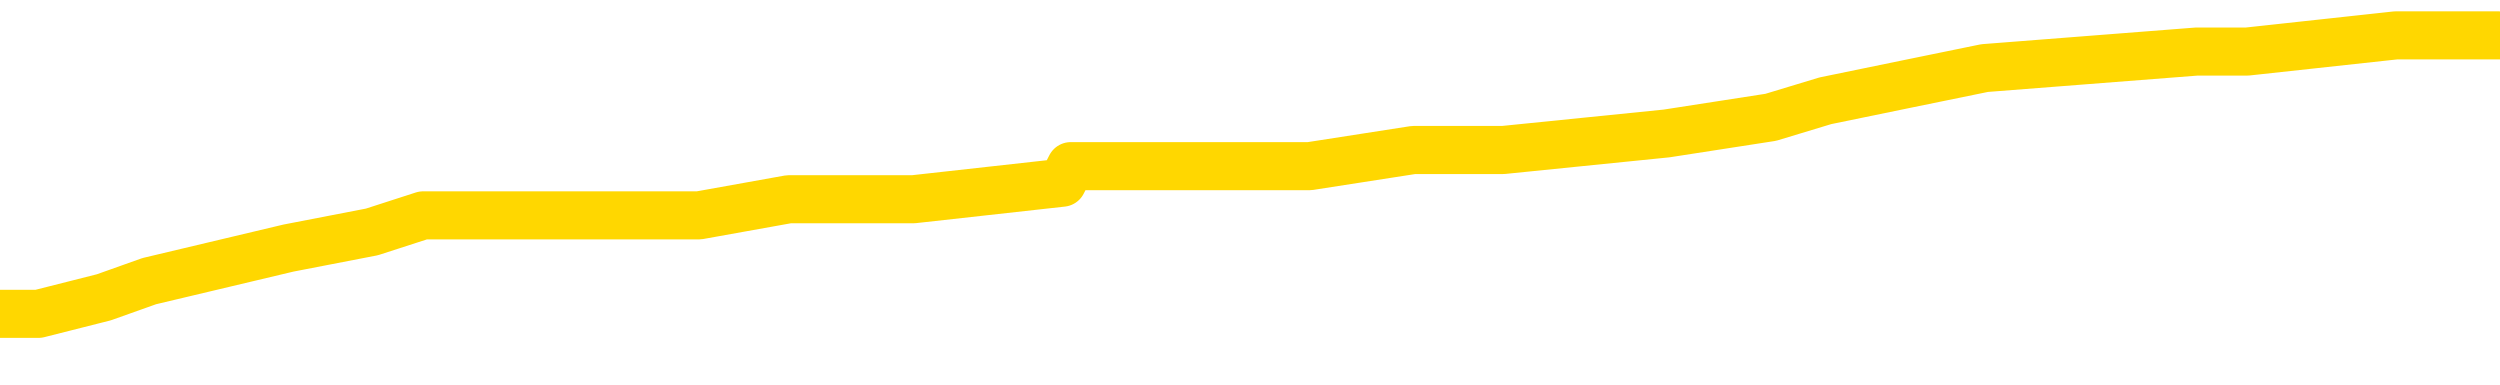 <svg xmlns="http://www.w3.org/2000/svg" version="1.1" viewBox="0 0 6500 1000">
	<path fill="none" stroke="gold" stroke-width="125" stroke-linecap="round" stroke-linejoin="round" d="M0 101157  L-830182 101157 L-829998 101114 L-829507 101029 L-829214 100986 L-828903 100901 L-828668 100858 L-828615 100773 L-828555 100688 L-828402 100645 L-828362 100560 L-828229 100518 L-827937 100475 L-827396 100475 L-826786 100432 L-826738 100432 L-826098 100390 L-826064 100390 L-825539 100390 L-825406 100347 L-825016 100262 L-824688 100177 L-824571 100092 L-824360 100006 L-823643 100006 L-823073 99964 L-822965 99964 L-822791 99921 L-822570 99836 L-822168 99793 L-822142 99708 L-821214 99623 L-821127 99538 L-821045 99452 L-820975 99367 L-820677 99325 L-820525 99239 L-818635 99282 L-818534 99282 L-818272 99282 L-817978 99325 L-817837 99239 L-817588 99239 L-817552 99197 L-817394 99154 L-816931 99069 L-816678 99026 L-816465 98941 L-816214 98899 L-815865 98856 L-814938 98771 L-814844 98685 L-814433 98643 L-813262 98558 L-812073 98515 L-811981 98430 L-811954 98345 L-811688 98259 L-811389 98174 L-811260 98089 L-811222 98004 L-810408 98004 L-810024 98046 L-808963 98089 L-808902 98089 L-808637 98941 L-808166 99751 L-807973 100560 L-807710 101370 L-807373 101327 L-807237 101285 L-806782 101242 L-806039 101199 L-806021 101157 L-805856 101072 L-805788 101072 L-805271 101029 L-804243 101029 L-804047 100986 L-803558 100944 L-803196 100901 L-802787 100901 L-802402 100944 L-800698 100944 L-800600 100944 L-800529 100944 L-800467 100944 L-800283 100901 L-799946 100901 L-799306 100858 L-799229 100816 L-799168 100816 L-798981 100773 L-798901 100773 L-798724 100731 L-798705 100688 L-798475 100688 L-798087 100645 L-797199 100645 L-797159 100603 L-797071 100560 L-797044 100475 L-796036 100432 L-795886 100347 L-795862 100305 L-795729 100262 L-795689 100219 L-794431 100177 L-794373 100177 L-793833 100134 L-793781 100134 L-793734 100134 L-793339 100092 L-793199 100049 L-792999 100006 L-792853 100006 L-792688 100006 L-792411 100049 L-792053 100049 L-791500 100006 L-790855 99964 L-790596 99878 L-790443 99836 L-790042 99793 L-790002 99751 L-789881 99708 L-789819 99751 L-789805 99751 L-789711 99751 L-789418 99708 L-789267 99538 L-788937 99452 L-788859 99367 L-788783 99325 L-788556 99197 L-788490 99112 L-788262 99026 L-788210 98941 L-788045 98899 L-787039 98856 L-786856 98813 L-786305 98771 L-785912 98685 L-785514 98643 L-784664 98558 L-784586 98515 L-784007 98472 L-783566 98472 L-783325 98430 L-783167 98430 L-782767 98345 L-782746 98345 L-782301 98302 L-781896 98259 L-781760 98174 L-781585 98089 L-781448 98004 L-781198 97919 L-780198 97876 L-780116 97833 L-779981 97791 L-779942 97748 L-779052 97706 L-778836 97663 L-778393 97620 L-778276 97578 L-778219 97535 L-777543 97535 L-777442 97492 L-777414 97492 L-776072 97450 L-775666 97407 L-775626 97365 L-774698 97322 L-774600 97279 L-774467 97237 L-774063 97194 L-774037 97152 L-773944 97109 L-773727 97066 L-773316 96981 L-772163 96896 L-771871 96811 L-771842 96726 L-771234 96683 L-770984 96598 L-770964 96555 L-770035 96512 L-769984 96427 L-769861 96385 L-769844 96299 L-769688 96257 L-769513 96172 L-769376 96129 L-769320 96086 L-769212 96044 L-769126 96001 L-768893 95959 L-768818 95916 L-768510 95873 L-768392 95831 L-768222 95788 L-768131 95746 L-768028 95746 L-768005 95703 L-767928 95703 L-767830 95618 L-767463 95575 L-767359 95533 L-766855 95490 L-766403 95447 L-766365 95405 L-766341 95362 L-766300 95319 L-766172 95277 L-766071 95234 L-765629 95192 L-765347 95149 L-764755 95106 L-764624 95064 L-764350 94979 L-764197 94936 L-764044 94893 L-763959 94808 L-763881 94766 L-763695 94723 L-763645 94723 L-763617 94680 L-763537 94638 L-763514 94595 L-763231 94510 L-762627 94425 L-761632 94382 L-761334 94340 L-760600 94297 L-760355 94254 L-760265 94212 L-759688 94169 L-758990 94126 L-758237 94084 L-757919 94041 L-757536 93956 L-757459 93913 L-756825 93871 L-756639 93828 L-756551 93828 L-756422 93828 L-756109 93786 L-756060 93743 L-755918 93700 L-755896 93658 L-754928 93615 L-754383 93573 L-753905 93573 L-753844 93573 L-753520 93573 L-753498 93530 L-753436 93530 L-753226 93487 L-753149 93445 L-753094 93402 L-753072 93360 L-753033 93317 L-753017 93274 L-752260 93232 L-752243 93189 L-751444 93146 L-751291 93104 L-750386 93061 L-749880 93019 L-749651 92933 L-749609 92933 L-749494 92891 L-749318 92848 L-748563 92891 L-748428 92848 L-748264 92806 L-747946 92763 L-747770 92678 L-746748 92593 L-746725 92507 L-746474 92465 L-746261 92380 L-745627 92337 L-745389 92252 L-745356 92167 L-745178 92081 L-745098 91996 L-745008 91953 L-744944 91868 L-744503 91783 L-744480 91740 L-743939 91698 L-743683 91655 L-743188 91613 L-742311 91570 L-742274 91527 L-742222 91485 L-742180 91442 L-742063 91400 L-741787 91357 L-741580 91272 L-741382 91187 L-741359 91101 L-741309 91016 L-741270 90974 L-741192 90931 L-740594 90846 L-740534 90803 L-740431 90760 L-740277 90718 L-739645 90675 L-738964 90633 L-738661 90547 L-738314 90505 L-738117 90462 L-738069 90377 L-737748 90334 L-737121 90292 L-736974 90249 L-736938 90207 L-736880 90164 L-736803 90079 L-736562 90079 L-736474 90036 L-736380 89994 L-736086 89951 L-735951 89908 L-735891 89866 L-735854 89780 L-735582 89780 L-734576 89738 L-734401 89695 L-734350 89695 L-734057 89653 L-733865 89567 L-733532 89525 L-733025 89482 L-732463 89397 L-732448 89312 L-732431 89269 L-732331 89184 L-732216 89099 L-732177 89014 L-732140 88971 L-732074 88971 L-732046 88928 L-731907 88971 L-731614 88971 L-731564 88971 L-731459 88971 L-731194 88928 L-730730 88886 L-730585 88886 L-730530 88801 L-730473 88758 L-730282 88715 L-729917 88673 L-729703 88673 L-729508 88673 L-729450 88673 L-729391 88587 L-729237 88545 L-728968 88502 L-728538 88715 L-728522 88715 L-728445 88673 L-728381 88630 L-728252 88332 L-728228 88289 L-727944 88247 L-727896 88204 L-727842 88161 L-727379 88119 L-727341 88119 L-727300 88076 L-727110 88034 L-726629 87991 L-726142 87948 L-726126 87906 L-726088 87863 L-725831 87821 L-725754 87735 L-725524 87693 L-725508 87608 L-725213 87522 L-724771 87480 L-724324 87437 L-723820 87394 L-723666 87352 L-723379 87309 L-723339 87224 L-723008 87181 L-722786 87139 L-722269 87054 L-722193 87011 L-721946 86926 L-721751 86841 L-721691 86798 L-720915 86755 L-720841 86755 L-720610 86713 L-720594 86713 L-720532 86670 L-720336 86628 L-719872 86628 L-719849 86585 L-719719 86585 L-718418 86585 L-718402 86585 L-718324 86542 L-718231 86542 L-718014 86542 L-717861 86500 L-717683 86542 L-717629 86585 L-717342 86628 L-717302 86628 L-716933 86628 L-716492 86628 L-716309 86628 L-715988 86585 L-715693 86585 L-715247 86500 L-715175 86457 L-714713 86372 L-714275 86329 L-714093 86287 L-712639 86201 L-712507 86159 L-712050 86074 L-711824 86031 L-711438 85946 L-710921 85861 L-709967 85775 L-709173 85690 L-708498 85648 L-708073 85562 L-707762 85520 L-707532 85392 L-706848 85264 L-706835 85136 L-706625 84966 L-706603 84923 L-706429 84838 L-705479 84795 L-705211 84710 L-704396 84668 L-704085 84582 L-704048 84540 L-703990 84455 L-703373 84412 L-702736 84327 L-701110 84284 L-700436 84242 L-699794 84242 L-699716 84242 L-699660 84242 L-699624 84242 L-699596 84199 L-699484 84114 L-699466 84071 L-699443 84028 L-699290 83986 L-699236 83901 L-699158 83858 L-699039 83815 L-698941 83773 L-698824 83730 L-698554 83645 L-698285 83602 L-698267 83517 L-698067 83475 L-697920 83389 L-697694 83347 L-697560 83304 L-697251 83262 L-697191 83219 L-696838 83134 L-696489 83091 L-696388 83048 L-696324 82963 L-696264 82921 L-695880 82835 L-695499 82793 L-695394 82750 L-695134 82708 L-694863 82622 L-694704 82580 L-694671 82537 L-694609 82495 L-694468 82452 L-694284 82409 L-694240 82367 L-693952 82367 L-693936 82324 L-693702 82324 L-693641 82282 L-693603 82282 L-693023 82239 L-692890 82196 L-692866 82026 L-692848 81728 L-692830 81387 L-692814 81046 L-692790 80705 L-692774 80449 L-692753 80151 L-692736 79853 L-692713 79682 L-692696 79512 L-692674 79384 L-692658 79299 L-692609 79171 L-692536 79043 L-692502 78830 L-692478 78660 L-692442 78489 L-692401 78319 L-692364 78234 L-692348 78063 L-692324 77936 L-692287 77850 L-692270 77723 L-692247 77637 L-692229 77552 L-692211 77467 L-692195 77382 L-692165 77254 L-692140 77126 L-692094 77083 L-692078 76998 L-692036 76956 L-691988 76870 L-691917 76785 L-691902 76700 L-691886 76615 L-691823 76572 L-691784 76530 L-691745 76487 L-691579 76444 L-691514 76402 L-691498 76359 L-691454 76274 L-691395 76231 L-691183 76189 L-691149 76146 L-691107 76103 L-691029 76061 L-690491 76018 L-690413 75976 L-690309 75890 L-690220 75848 L-690044 75805 L-689694 75763 L-689538 75720 L-689100 75677 L-688943 75635 L-688813 75592 L-688109 75507 L-687908 75464 L-686948 75379 L-686465 75337 L-686366 75337 L-686274 75294 L-686029 75251 L-685956 75209 L-685513 75123 L-685417 75081 L-685402 75038 L-685386 74996 L-685361 74953 L-684895 74910 L-684678 74868 L-684539 74825 L-684245 74783 L-684156 74740 L-684115 74697 L-684085 74655 L-683912 74612 L-683853 74570 L-683777 74527 L-683697 74484 L-683627 74484 L-683318 74442 L-683233 74399 L-683019 74357 L-682984 74314 L-682300 74271 L-682201 74229 L-681996 74186 L-681950 74144 L-681671 74101 L-681609 74058 L-681592 73973 L-681514 73930 L-681206 73845 L-681182 73803 L-681128 73717 L-681105 73675 L-680983 73632 L-680847 73547 L-680603 73504 L-680477 73504 L-679830 73462 L-679814 73462 L-679790 73462 L-679609 73377 L-679533 73334 L-679441 73291 L-679014 73249 L-678597 73206 L-678205 73121 L-678126 73078 L-678107 73036 L-677744 72993 L-677507 72951 L-677279 72908 L-676966 72865 L-676888 72823 L-676807 72737 L-676629 72652 L-676614 72610 L-676348 72524 L-676268 72482 L-676038 72439 L-675812 72397 L-675496 72397 L-675321 72354 L-674960 72354 L-674568 72311 L-674499 72226 L-674435 72184 L-674295 72098 L-674243 72056 L-674141 71971 L-673640 71928 L-673442 71885 L-673196 71843 L-673010 71800 L-672710 71757 L-672634 71715 L-672468 71630 L-671584 71587 L-671555 71502 L-671432 71417 L-670854 71374 L-670776 71331 L-670062 71331 L-669750 71331 L-669537 71331 L-669520 71331 L-669134 71331 L-668609 71246 L-668163 71204 L-667833 71161 L-667680 71118 L-667354 71118 L-667176 71076 L-667095 71076 L-666888 70991 L-666713 70948 L-665784 70905 L-664895 70863 L-664855 70820 L-664628 70820 L-664248 70778 L-663461 70735 L-663227 70692 L-663151 70650 L-662793 70607 L-662221 70522 L-661954 70479 L-661568 70437 L-661464 70437 L-661294 70437 L-660676 70437 L-660465 70437 L-660157 70437 L-660104 70394 L-659976 70351 L-659923 70309 L-659804 70266 L-659468 70181 L-658508 70138 L-658377 70053 L-658175 70011 L-657544 69968 L-657233 69925 L-656819 69883 L-656791 69840 L-656646 69798 L-656226 69755 L-654893 69755 L-654846 69712 L-654718 69627 L-654701 69585 L-654123 69499 L-653917 69457 L-653888 69414 L-653847 69371 L-653790 69329 L-653752 69286 L-653674 69244 L-653531 69201 L-653076 69158 L-652958 69116 L-652673 69073 L-652300 69031 L-652204 68988 L-651877 68945 L-651523 68903 L-651353 68860 L-651306 68818 L-651196 68775 L-651107 68732 L-651080 68690 L-651003 68605 L-650700 68562 L-650666 68477 L-650594 68434 L-650226 68391 L-649891 68349 L-649810 68349 L-649590 68306 L-649419 68264 L-649391 68221 L-648894 68178 L-648345 68093 L-647464 68051 L-647366 67965 L-647289 67923 L-647015 67880 L-646767 67795 L-646693 67752 L-646632 67667 L-646513 67625 L-646470 67582 L-646360 67539 L-646284 67454 L-645583 67412 L-645337 67369 L-645298 67326 L-645141 67284 L-644542 67284 L-644315 67284 L-644223 67284 L-643748 67284 L-643151 67198 L-642631 67156 L-642610 67113 L-642465 67071 L-642145 67071 L-641603 67071 L-641371 67071 L-641200 67071 L-640714 67028 L-640486 66985 L-640401 66943 L-640055 66900 L-639729 66900 L-639206 66858 L-638879 66815 L-638278 66772 L-638081 66687 L-638029 66645 L-637988 66602 L-637707 66559 L-637022 66474 L-636712 66432 L-636687 66346 L-636496 66304 L-636273 66261 L-636187 66219 L-635524 66133 L-635499 66091 L-635278 66005 L-634948 65963 L-634596 65878 L-634391 65835 L-634158 65750 L-633900 65707 L-633711 65622 L-633664 65579 L-633436 65537 L-633402 65494 L-633245 65452 L-633031 65409 L-632858 65366 L-632767 65324 L-632489 65281 L-632246 65239 L-631930 65196 L-631504 65196 L-631467 65196 L-630983 65196 L-630750 65196 L-630538 65153 L-630312 65111 L-629762 65111 L-629515 65068 L-628681 65068 L-628625 65025 L-628603 64983 L-628445 64940 L-627984 64898 L-627943 64855 L-627603 64770 L-627470 64727 L-627247 64685 L-626675 64642 L-626203 64599 L-626009 64557 L-625816 64514 L-625626 64472 L-625525 64429 L-625156 64386 L-625110 64344 L-625028 64301 L-623735 64259 L-623687 64216 L-623418 64216 L-623273 64216 L-622722 64216 L-622606 64173 L-622524 64131 L-622165 64088 L-621941 64046 L-621660 64003 L-621331 63918 L-620823 63875 L-620710 63832 L-620631 63790 L-620467 63747 L-620173 63747 L-619704 63747 L-619507 63790 L-619457 63790 L-618807 63747 L-618685 63705 L-618231 63705 L-618195 63662 L-617727 63619 L-617616 63577 L-617600 63534 L-617384 63534 L-617203 63492 L-616671 63492 L-615642 63492 L-615442 63449 L-614984 63406 L-614036 63321 L-613937 63279 L-613583 63193 L-613522 63151 L-613508 63108 L-613473 63066 L-613103 63023 L-612983 62980 L-612741 62938 L-612578 62895 L-612390 62853 L-612269 62810 L-611199 62725 L-610341 62682 L-610128 62597 L-610031 62554 L-609857 62469 L-609524 62426 L-609452 62384 L-609394 62341 L-609219 62341 L-608830 62299 L-608595 62256 L-608483 62213 L-608366 62171 L-607386 62128 L-607360 62086 L-606766 62000 L-606733 62000 L-606585 61958 L-606300 61915 L-605388 61915 L-604442 61915 L-604289 61873 L-604187 61873 L-604055 61830 L-603912 61787 L-603886 61745 L-603771 61702 L-603553 61659 L-602872 61617 L-602742 61574 L-602439 61532 L-602199 61446 L-601867 61404 L-601228 61361 L-600885 61276 L-600824 61233 L-600668 61233 L-599746 61233 L-599276 61233 L-599232 61233 L-599220 61191 L-599178 61148 L-599156 61106 L-599129 61063 L-598985 61020 L-598563 60978 L-598228 60978 L-598036 60935 L-597608 60935 L-597420 60893 L-597031 60807 L-596497 60765 L-596124 60722 L-596103 60722 L-595853 60680 L-595734 60637 L-595659 60594 L-595523 60552 L-595483 60509 L-595404 60466 L-595009 60424 L-594513 60381 L-594401 60296 L-594228 60253 L-593920 60211 L-593473 60168 L-593150 60126 L-593007 60040 L-592580 59955 L-592427 59870 L-592372 59785 L-591558 59742 L-591538 59700 L-591166 59657 L-591109 59657 L-589980 59614 L-589912 59614 L-589354 59572 L-589159 59529 L-589023 59487 L-588790 59444 L-588443 59401 L-588408 59316 L-588373 59273 L-588304 59188 L-587956 59146 L-587783 59103 L-587299 59060 L-587282 59018 L-586957 58975 L-586800 58933 L-585659 58847 L-585634 58805 L-585442 58720 L-585249 58677 L-584999 58634 L-584981 58592 L-583961 58549 L-583663 58507 L-583588 58464 L-583452 58379 L-583276 58336 L-582699 58251 L-582484 58208 L-582420 58166 L-582289 58123 L-582252 58038 L-581729 57995 L-581591 74783 L-581577 74783 L-581554 74783 L-581534 74783 L-581307 57953 L-580531 57953 L-580489 57953 L-580121 57953 L-580043 57910 L-579991 57867 L-579318 57825 L-578575 57782 L-578151 57782 L-577703 57740 L-576641 57697 L-576330 57612 L-575920 57612 L-575848 57569 L-575323 57569 L-575229 57569 L-575211 57569 L-574766 57527 L-574581 57441 L-573800 57356 L-573128 57314 L-572716 57186 L-572484 57100 L-572343 57058 L-572262 56973 L-572242 56930 L-572166 56930 L-572037 56887 L-571720 56930 L-571496 56930 L-571171 56887 L-571109 56887 L-570739 56887 L-570706 56887 L-570497 56887 L-569830 56887 L-569752 56887 L-569594 56802 L-569484 56802 L-569157 56760 L-569002 56717 L-568662 56717 L-568604 56632 L-568266 56547 L-568063 56504 L-568010 56419 L-566633 56376 L-566504 56334 L-566070 56291 L-565750 56248 L-564922 56163 L-564799 56121 L-564068 56035 L-563912 55950 L-563871 55907 L-563817 55865 L-563794 55822 L-563680 55780 L-563384 55737 L-563094 55694 L-563040 55652 L-562919 55609 L-562889 55567 L-562789 55524 L-562345 55524 L-562194 55481 L-561358 55481 L-560816 55439 L-560481 55439 L-560466 55396 L-560390 55354 L-560274 55311 L-560079 55268 L-559815 55226 L-558981 55183 L-558884 55141 L-558363 55098 L-558321 55055 L-558222 55013 L-557394 55013 L-557258 54970 L-556920 54970 L-556366 54927 L-555986 54885 L-555823 54842 L-555513 54800 L-554700 54757 L-554394 54714 L-554126 54714 L-553804 54714 L-553483 54757 L-553208 54757 L-552379 54672 L-552284 54629 L-552192 54501 L-552087 54374 L-551700 54246 L-551220 54161 L-551204 54118 L-551085 54075 L-550718 53990 L-550623 53948 L-549789 53862 L-549712 53820 L-549412 53777 L-549322 53734 L-548914 53649 L-548804 53564 L-548105 53521 L-547632 53479 L-547572 53436 L-547353 53351 L-547079 53308 L-546966 53266 L-545939 53223 L-545552 53181 L-545532 53138 L-545199 53095 L-544955 53053 L-544521 53010 L-544411 52968 L-544294 52925 L-543842 52840 L-543251 52797 L-542915 52755 L-541022 52712 L-540908 52627 L-540697 52584 L-539378 52541 L-539272 42955 L-539206 33496 L-539170 24761 L-539108 24761 L-538608 34263 L-537933 43636 L-537911 52286 L-537641 52201 L-536673 52201 L-535983 52158 L-535821 52115 L-535281 52073 L-535191 52030 L-534172 51988 L-533224 51902 L-532858 51945 L-532755 51988 L-532167 51988 L-532108 51988 L-532007 51945 L-531567 51860 L-531460 51817 L-531018 51775 L-530018 51647 L-529762 51519 L-529659 51391 L-529529 51306 L-529162 51221 L-528581 51135 L-528550 51093 L-528235 51050 L-526252 51008 L-526136 50965 L-526068 50965 L-525710 50922 L-524091 50880 L-523913 50880 L-523769 50880 L-522947 50922 L-522894 50965 L-522839 50965 L-522405 50965 L-521425 51008 L-521351 51008 L-520266 50965 L-520053 50965 L-519337 50880 L-518949 50837 L-518730 50752 L-518410 50667 L-517917 50582 L-517789 50539 L-517560 50454 L-517328 50368 L-517269 50326 L-516979 50283 L-516707 50198 L-515677 50155 L-514012 50113 L-513593 50070 L-513456 50028 L-513299 50028 L-512994 49985 L-512766 49900 L-512608 49857 L-512448 49772 L-512279 49687 L-512232 49644 L-512178 49602 L-512157 49602 L-511771 49559 L-511521 49559 L-511250 49559 L-511090 49559 L-511000 49559 L-509341 49559 L-509176 49602 L-508796 49559 L-508336 49559 L-507726 49474 L-506633 49431 L-506202 49389 L-506171 49346 L-506109 49303 L-506091 49261 L-504387 49218 L-504345 49175 L-503879 49133 L-503692 49090 L-503660 49005 L-503065 48962 L-503015 48920 L-502692 48877 L-502641 48835 L-502431 48792 L-502413 48749 L-502147 48664 L-502094 48622 L-501625 48579 L-501115 48494 L-501036 48494 L-500742 48451 L-500725 48409 L-500687 48366 L-500616 48323 L-500458 48281 L-499512 48281 L-499456 48281 L-498935 48281 L-498743 48238 L-498642 48238 L-498416 48195 L-497906 48195 L-497518 49346 L-497448 49346 L-497100 49303 L-496743 49261 L-495614 48025 L-495563 47940 L-495337 47897 L-495303 47855 L-495178 47769 L-495079 47769 L-494814 47769 L-494074 47812 L-493496 47812 L-493202 47812 L-492496 47812 L-492318 47769 L-492294 47769 L-491658 47727 L-491347 47684 L-490951 47684 L-490921 47642 L-490900 47599 L-490746 47556 L-490061 47556 L-490045 47556 L-489705 47556 L-489432 47514 L-489395 47471 L-489339 47386 L-489317 47343 L-489245 47301 L-488913 47258 L-488807 47216 L-488778 47130 L-488580 47088 L-488427 47045 L-487559 47002 L-486997 46917 L-486981 46917 L-486879 46875 L-486777 46917 L-486631 46917 L-486552 46917 L-486515 46875 L-486459 46832 L-486386 46789 L-486241 46747 L-485759 46747 L-485355 46704 L-484488 46747 L-484468 46747 L-484211 46747 L-484134 46747 L-484105 46704 L-484094 46619 L-484077 46576 L-483784 46534 L-483745 46491 L-483673 46449 L-483599 46406 L-483394 46363 L-483234 46236 L-482933 46108 L-482856 45937 L-482839 45809 L-482622 45724 L-482391 45724 L-482281 45767 L-481911 45809 L-481753 45809 L-481521 45809 L-481353 45809 L-481208 45767 L-481076 45724 L-479800 45639 L-479397 45554 L-479336 45511 L-479219 45426 L-478794 45383 L-478779 45298 L-478717 45256 L-478443 45170 L-478331 45128 L-478049 45043 L-477771 45000 L-477346 44915 L-477324 44872 L-477246 44829 L-477120 44787 L-476534 44744 L-476142 44702 L-475807 44659 L-475218 44616 L-475115 44616 L-474945 44574 L-474809 44574 L-473981 44531 L-472796 44489 L-472760 44446 L-472704 44446 L-472484 44403 L-472279 44403 L-472124 44403 L-471867 44361 L-471791 44318 L-471248 44276 L-471212 44233 L-470963 44190 L-470575 44148 L-469750 44105 L-469392 44063 L-469081 44063 L-468823 44020 L-468599 43977 L-468193 43935 L-468077 43892 L-467893 43850 L-467840 43850 L-467652 43807 L-467481 43764 L-467452 43722 L-467172 43679 L-466861 43636 L-466723 43594 L-466413 43551 L-466220 43551 L-466204 43509 L-465485 43509 L-465351 43423 L-465054 43381 L-464963 43338 L-464363 43338 L-464324 43296 L-464246 43253 L-463625 43210 L-463474 43125 L-463433 43083 L-463123 43040 L-462931 42997 L-462738 42912 L-462682 42827 L-462373 42784 L-462321 42742 L-462267 42784 L-462241 42784 L-462116 42784 L-461305 42742 L-461229 42699 L-460688 42657 L-460420 42614 L-459760 42571 L-458853 42529 L-458611 42486 L-458079 42443 L-457862 42401 L-456754 42443 L-456704 42443 L-455929 42443 L-455381 42401 L-455270 42358 L-455117 42273 L-455062 42230 L-454896 42188 L-454519 42145 L-454071 42103 L-454017 42060 L-453862 42017 L-453182 41975 L-452962 41932 L-452444 41890 L-451595 41804 L-451579 41762 L-449788 41719 L-449234 41677 L-449117 41634 L-448111 41591 L-448074 41549 L-447842 41549 L-447749 41549 L-447709 41549 L-447377 41506 L-447025 41463 L-446760 41378 L-446473 41336 L-446163 41250 L-445908 41165 L-445815 41123 L-445325 41080 L-445117 41037 L-444552 40995 L-444437 41037 L-444086 40995 L-444035 40995 L-443995 40995 L-443391 40910 L-442657 40824 L-442076 40739 L-441841 40654 L-441300 40526 L-441148 40441 L-440646 40398 L-440437 40313 L-440414 40313 L-440355 40270 L-439392 40270 L-439214 40228 L-438773 40185 L-438748 40100 L-438593 40057 L-438512 40057 L-438361 40100 L-437714 40100 L-437665 40057 L-436545 40015 L-435561 39972 L-435499 39930 L-434779 39887 L-433914 39844 L-433535 39802 L-433316 39802 L-432556 39759 L-432505 39717 L-432195 39631 L-431344 39631 L-431151 39589 L-430974 39546 L-430750 39546 L-430623 39504 L-430431 39504 L-430198 39461 L-430029 39504 L-429742 39461 L-429463 39461 L-429380 39418 L-429209 39376 L-429193 39291 L-429039 39248 L-429000 39205 L-428224 39163 L-428148 39163 L-427916 39077 L-427489 39035 L-427143 38992 L-426560 38950 L-426291 38950 L-426032 38950 L-425903 38864 L-425887 38822 L-425773 38779 L-425749 38737 L-425515 38694 L-425479 38651 L-424163 38651 L-424107 38609 L-423428 38524 L-422856 38524 L-422730 38524 L-422577 38524 L-422500 38524 L-422188 38438 L-421915 38396 L-421826 38311 L-421724 38311 L-420796 38268 L-420720 38268 L-420356 38268 L-420332 38225 L-420295 38183 L-419520 38097 L-419428 38055 L-419288 38012 L-418886 37970 L-418624 37970 L-418381 38012 L-418167 37970 L-418086 37970 L-418010 37970 L-417933 37970 L-417747 38012 L-417680 38012 L-417430 38012 L-417376 37970 L-417238 37927 L-417158 37842 L-417045 37799 L-416822 37757 L-416657 37714 L-416616 37671 L-416447 37629 L-416076 37586 L-416061 37544 L-415945 37501 L-415224 37458 L-415188 37416 L-415055 37416 L-414708 37373 L-414296 37373 L-414260 37373 L-414182 37331 L-414143 37288 L-413779 37245 L-413575 37203 L-413560 37160 L-413214 37118 L-412866 37118 L-412540 37118 L-412438 37075 L-412285 37075 L-412091 37032 L-411859 37032 L-411767 37032 L-411611 37032 L-411534 37032 L-411493 36990 L-411380 36947 L-411357 36904 L-411106 36904 L-410967 36819 L-410389 36691 L-409561 36606 L-409073 36521 L-408952 36478 L-408913 36436 L-408901 36393 L-408749 36308 L-408648 36223 L-408415 36180 L-408024 36095 L-407720 36052 L-407704 36010 L-407534 35967 L-407295 35882 L-406699 35882 L-406095 35839 L-406055 35839 L-406015 35839 L-405862 35797 L-405808 35754 L-405746 35711 L-405678 35669 L-405623 35584 L-405598 35541 L-405551 35498 L-405457 35413 L-405320 35371 L-405166 35328 L-405034 35285 L-404993 35285 L-404957 35243 L-404896 35200 L-404622 35115 L-404308 35072 L-404267 34987 L-404182 34945 L-404004 34902 L-403767 34859 L-403410 34817 L-403380 34774 L-402810 34731 L-402688 34689 L-402452 34646 L-402429 34646 L-402148 34604 L-401862 34604 L-401607 34604 L-401035 34561 L-400738 34518 L-400662 34476 L-399963 34433 L-399885 34391 L-399850 34348 L-399824 34305 L-399772 34220 L-399578 34178 L-399438 34092 L-399402 34050 L-399362 34007 L-398767 33965 L-398534 33922 L-398251 34220 L-398196 34476 L-398122 34774 L-398044 35030 L-397808 34945 L-397564 34902 L-397429 34859 L-397322 34817 L-397243 34774 L-396856 34689 L-396729 34646 L-396576 34604 L-396538 34561 L-396392 34518 L-396171 34476 L-395997 34433 L-395928 34391 L-395106 34305 L-395090 34305 L-394796 34263 L-394008 34220 L-393698 34220 L-393552 34178 L-393324 34135 L-393123 34050 L-392186 34007 L-392149 33965 L-392127 33922 L-392086 33837 L-391817 33794 L-391221 33752 L-391157 33709 L-391122 33666 L-391105 33624 L-390410 33624 L-390208 33624 L-390176 33624 L-389843 33624 L-389735 33581 L-389110 33496 L-388606 33453 L-388569 33368 L-388127 33368 L-388031 33325 L-387872 33325 L-387559 33325 L-387546 33325 L-387106 33368 L-386624 33411 L-386495 33411 L-386175 33411 L-386107 33368 L-385803 33368 L-385627 33325 L-385433 33283 L-385190 33198 L-384993 33112 L-384967 33027 L-384389 32985 L-384319 32942 L-383909 32899 L-383855 32857 L-383809 32814 L-383445 32772 L-383299 32729 L-383093 32686 L-382997 32686 L-382842 32644 L-382780 32601 L-382633 32516 L-382532 32473 L-381975 32473 L-381953 32559 L-381781 32601 L-381239 32644 L-381178 32644 L-381124 32559 L-381096 32473 L-381024 32431 L-381008 32345 L-380945 32303 L-380908 32218 L-380753 32175 L-380428 32132 L-379862 32090 L-379847 32047 L-379785 31962 L-379684 31877 L-379637 31877 L-379395 31834 L-378973 31834 L-378818 31834 L-377076 31749 L-376534 31706 L-375591 31664 L-375182 31621 L-374641 31536 L-374444 31493 L-374276 31451 L-373980 31408 L-373865 31365 L-373850 31365 L-373695 31323 L-373555 31280 L-373479 31195 L-373347 31195 L-372999 31195 L-372628 31238 L-372030 31238 L-371855 31238 L-371698 31195 L-371430 31152 L-371278 31152 L-370987 31280 L-370963 31365 L-370880 31451 L-370653 31536 L-369953 31493 L-369826 31451 L-369395 31408 L-369301 31365 L-368096 31365 L-368047 31323 L-367754 31323 L-367350 31280 L-367074 31195 L-367055 31152 L-366937 31110 L-366861 31067 L-366680 31025 L-366200 30982 L-365748 30897 L-365338 30854 L-365308 30812 L-364889 30769 L-364775 30769 L-364657 30769 L-364642 30769 L-364448 30726 L-364426 30641 L-364194 30599 L-363751 30556 L-363431 30471 L-362966 30471 L-362801 30428 L-362646 30386 L-362490 30386 L-362037 30386 L-361718 30386 L-361663 30428 L-361292 30428 L-361254 30471 L-360928 30471 L-360811 30428 L-360712 30386 L-360386 30300 L-359999 30258 L-359738 30215 L-359380 30130 L-359124 30087 L-356953 30045 L-356904 30002 L-356881 29959 L-356470 29959 L-356408 29959 L-356338 30002 L-356107 30002 L-355797 29959 L-355493 29874 L-355449 29832 L-355141 29789 L-355008 29746 L-354792 29704 L-354079 29661 L-353924 29661 L-353786 29619 L-353637 29619 L-353616 29619 L-353422 29576 L-353397 29533 L-353305 29491 L-353283 29448 L-353267 29406 L-353167 29363 L-352238 29320 L-351780 29320 L-350688 29235 L-350266 29235 L-349862 29193 L-349823 29150 L-349570 29107 L-348795 29022 L-348779 28979 L-348755 28937 L-348562 28894 L-347825 28852 L-347556 28809 L-347516 28766 L-347117 28681 L-347092 28639 L-346302 28596 L-345622 28553 L-344251 28511 L-343981 28468 L-343933 28426 L-343395 28340 L-343362 28298 L-343260 28213 L-342937 28170 L-342857 28127 L-342588 28127 L-341676 28085 L-341537 28085 L-341288 28000 L-340743 28000 L-340321 27957 L-340128 27914 L-340112 27914 L-339974 27829 L-339880 27786 L-339753 27744 L-339493 27701 L-339468 27616 L-339377 27573 L-339067 27531 L-339007 27488 L-338890 27488 L-338540 27488 L-337729 27488 L-337498 27403 L-336669 27403 L-336437 27318 L-336220 27275 L-335702 27275 L-335064 27233 L-334647 27190 L-334325 27147 L-333844 27105 L-333419 27105 L-333357 27062 L-333009 27062 L-332968 27020 L-332955 26977 L-332855 26892 L-332810 26892 L-332324 26849 L-331523 26849 L-331188 26849 L-330107 26806 L-329627 26764 L-329604 26721 L-329464 26679 L-328909 26636 L-328212 26593 L-327903 26551 L-327681 26508 L-327576 26466 L-327474 26380 L-326803 26338 L-326709 26295 L-326687 26295 L-326609 26253 L-326431 26253 L-326259 26253 L-326079 26210 L-326065 26167 L-325989 26125 L-325825 26082 L-325310 26040 L-325294 25997 L-325153 25997 L-324791 25954 L-324767 25954 L-324636 25912 L-324612 25869 L-324249 25827 L-323724 25741 L-323630 25699 L-323414 25613 L-323321 25571 L-323296 25528 L-322832 25486 L-322755 25486 L-322353 25443 L-321903 25443 L-320651 25400 L-320612 25358 L-320181 25315 L-320148 25273 L-319429 25230 L-319252 25187 L-319117 25145 L-318810 25102 L-318755 25060 L-318730 24974 L-318714 24889 L-318539 24847 L-318350 24804 L-317842 24804 L-317469 24463 L-317130 24080 L-317092 23739 L-316373 23440 L-316279 23398 L-316240 23355 L-315699 23355 L-315676 23313 L-315273 23270 L-314847 23227 L-314576 23227 L-314397 23185 L-314151 23100 L-314127 23057 L-314071 22972 L-313454 22929 L-312952 22887 L-312564 22887 L-311946 22929 L-311729 22929 L-311574 22972 L-310282 22887 L-310183 22844 L-309740 22759 L-309409 22716 L-309108 22631 L-308866 22588 L-308131 22503 L-307552 22461 L-306722 22418 L-306622 22375 L-306065 22333 L-305927 22290 L-304285 22247 L-304224 22247 L-304130 22247 L-303163 22247 L-302986 22205 L-302699 22205 L-302481 22205 L-302403 22162 L-302131 22162 L-302016 22120 L-301863 22077 L-301552 22034 L-301474 21992 L-301383 21992 L-301306 21949 L-301190 21949 L-301011 21907 L-300919 21864 L-300880 21821 L-300377 21821 L-300159 21779 L-300029 21779 L-299874 21736 L-299820 21694 L-299695 21694 L-299310 21651 L-298802 21608 L-298729 21566 L-298249 21523 L-298172 21481 L-298072 21481 L-297838 21438 L-297374 21438 L-297144 21438 L-297127 21438 L-296895 21438 L-296740 21438 L-296679 21438 L-296486 21395 L-296215 21310 L-295463 21268 L-294510 21268 L-294474 21225 L-294249 21225 L-293810 21225 L-293529 21140 L-293180 21097 L-292111 21054 L-291183 21054 L-291053 21054 L-291006 21054 L-290937 21012 L-290782 21012 L-290705 20927 L-290531 20841 L-290096 20756 L-289892 20714 L-289832 20628 L-289249 20586 L-289095 20501 L-288980 20458 L-288939 20415 L-288769 20373 L-288633 20330 L-288422 20245 L-288344 20202 L-288321 20160 L-288112 20074 L-287702 20032 L-287678 19989 L-287455 19947 L-287309 19904 L-287275 19861 L-287261 19819 L-287239 19776 L-287005 19734 L-286820 19691 L-286603 19648 L-286577 19606 L-285888 19563 L-285784 19521 L-285749 19478 L-285728 19435 L-285534 19393 L-285481 19350 L-285364 19265 L-285283 19265 L-285172 19222 L-284857 19180 L-284398 19137 L-284143 19095 L-283908 19009 L-283779 18967 L-283426 18924 L-283367 18881 L-283214 18839 L-282642 18754 L-282555 18711 L-282402 18626 L-282106 18541 L-281736 18455 L-281433 18370 L-281357 18328 L-280952 18285 L-280784 18285 L-280640 18285 L-280100 18285 L-280039 18285 L-280023 18200 L-279857 18157 L-279651 18115 L-279576 18115 L-279484 18072 L-279074 18029 L-279058 17987 L-279035 17987 L-278842 17944 L-278765 18328 L-278594 18711 L-278532 19052 L-278517 19435 L-278002 19393 L-277781 19350 L-277162 19265 L-276908 19222 L-276714 19180 L-276675 19137 L-276602 19137 L-276536 19137 L-275886 19137 L-275847 19180 L-275673 19180 L-275607 19180 L-274933 19180 L-274544 19095 L-274282 19052 L-274045 19009 L-273967 18924 L-273951 18839 L-273749 18796 L-273378 18711 L-273153 18668 L-272517 18626 L-272497 18626 L-272110 18583 L-272017 18583 L-271958 18541 L-271682 18498 L-271373 18498 L-271296 18455 L-270444 18498 L-270102 18711 L-269665 18967 L-269231 19180 L-268736 19393 L-268586 19350 L-268318 19393 L-267080 19435 L-267023 19521 L-265260 19563 L-265069 19521 L-264059 19478 L-263908 19435 L-263533 19521 L-263212 19606 L-262606 19691 L-262537 19776 L-262359 19734 L-261531 19691 L-261392 19648 L-261006 19606 L-260821 19563 L-260778 19521 L-260658 19478 L-260448 19435 L-260000 19350 L-259652 19308 L-259520 19265 L-259111 19222 L-258761 19222 L-258476 19180 L-258282 19137 L-258127 19137 L-257963 19095 L-257895 19052 L-257795 19052 L-257562 19009 L-257445 19009 L-257392 18967 L-256850 18967 L-256386 18924 L-255204 18924 L-255071 18924 L-255046 18924 L-254993 18924 L-254326 18924 L-253291 18839 L-253097 18796 L-252917 18754 L-252766 18754 L-252725 18711 L-252710 18711 L-252649 18668 L-252324 18626 L-251163 18583 L-250970 18541 L-250792 18498 L-249678 18455 L-248819 18413 L-248712 18413 L-248239 18370 L-248046 18370 L-245724 18328 L-245647 18285 L-245525 18200 L-245491 18157 L-245454 18072 L-245359 17944 L-245144 17859 L-244562 17774 L-244176 17731 L-243403 17688 L-243325 17646 L-242628 17646 L-242087 17646 L-242046 17603 L-241915 17603 L-241451 17561 L-241413 17518 L-241278 17475 L-240910 17433 L-240880 17390 L-240730 17390 L-240330 17348 L-238506 17390 L-237699 17348 L-236980 17348 L-236963 17348 L-236650 17262 L-236088 17220 L-235587 17177 L-235068 17135 L-235046 17092 L-233302 17049 L-233133 17007 L-232938 16964 L-232044 16922 L-231525 16836 L-231315 16794 L-231057 16751 L-230347 16708 L-229397 16666 L-228739 16623 L-228700 16538 L-228413 16495 L-228331 16453 L-228235 16453 L-228103 16410 L-228026 16410 L-227291 16410 L-226954 16368 L-226904 16410 L-226649 16410 L-226362 16368 L-225937 16368 L-225356 16325 L-225098 16325 L-224946 16282 L-224699 16282 L-224660 16282 L-223863 16240 L-223825 16197 L-223648 16197 L-223239 16112 L-223011 16112 L-222934 16112 L-222803 16112 L-222687 16069 L-222339 16027 L-222275 15984 L-222123 15942 L-221382 15899 L-221271 15856 L-221100 15814 L-221061 15771 L-220767 15771 L-220365 15771 L-220189 15771 L-220094 15771 L-219785 15729 L-218984 15686 L-218525 15601 L-218005 15558 L-217517 15515 L-216821 15473 L-215775 15430 L-215506 15430 L-215451 15388 L-215291 15388 L-215040 15388 L-214794 15345 L-214715 15302 L-214501 15217 L-214188 15175 L-213725 15089 L-213710 15047 L-213414 15047 L-213401 15004 L-212410 14962 L-211737 14919 L-211403 14834 L-210786 14834 L-210649 14791 L-210010 14749 L-209880 14706 L-208929 14621 L-208830 14536 L-208270 14493 L-207862 14493 L-207433 14493 L-207342 14450 L-206507 14450 L-206144 14450 L-206105 14493 L-205972 14536 L-205796 14536 L-205579 14536 L-205525 14493 L-205368 14408 L-205115 14365 L-204015 14322 L-203938 14280 L-203718 14237 L-203587 14152 L-203551 14109 L-203358 14067 L-203258 14024 L-202774 13982 L-202490 13939 L-202330 13896 L-202235 13811 L-201964 13769 L-201694 13726 L-201678 13556 L-201539 13428 L-201401 13300 L-201074 13129 L-200765 13044 L-200724 13002 L-200649 12916 L-200533 12874 L-199683 12789 L-199356 12746 L-199025 12703 L-198892 12703 L-198676 12703 L-198660 12703 L-197980 12703 L-197886 12618 L-197863 12576 L-197847 12490 L-197809 12448 L-197397 12363 L-197127 12320 L-197087 12277 L-196719 12277 L-196509 12235 L-195426 12235 L-195410 12192 L-195381 12149 L-195361 12149 L-194984 12064 L-194729 12022 L-194481 11936 L-194342 11851 L-194210 11809 L-193878 11766 L-193785 11723 L-193724 11681 L-193166 11638 L-193105 11596 L-192949 11553 L-192755 11510 L-192562 11468 L-192547 11425 L-192508 11383 L-192469 11340 L-192199 11297 L-192075 11255 L-192043 11212 L-191944 11212 L-191788 11212 L-191647 11212 L-191363 11170 L-191037 11170 L-190341 11127 L-190319 11127 L-189809 11127 L-188963 11127 L-188600 11084 L-188446 11042 L-187842 11042 L-187672 11042 L-187611 11042 L-187556 10999 L-186500 10956 L-186482 10956 L-185576 10956 L-185555 10956 L-185388 10914 L-185145 10914 L-185095 10871 L-185041 10786 L-184903 10743 L-184864 10701 L-183935 10658 L-183880 10658 L-183758 10658 L-183686 10658 L-183571 10658 L-183392 10701 L-182410 10658 L-182270 10658 L-182153 10573 L-181858 10488 L-181611 10445 L-181574 10403 L-181519 10445 L-181498 10445 L-181365 10445 L-181286 10445 L-181148 10403 L-180525 10403 L-180359 10360 L-179894 10360 L-179718 10275 L-179702 10232 L-179641 10190 L-179525 10147 L-179042 10104 L-178347 10062 L-177974 10019 L-177805 9976 L-176838 9934 L-176683 9891 L-176506 9891 L-176413 9849 L-176158 9849 L-175987 9849 L-175340 9806 L-175329 9806 L-174749 9763 L-174611 9763 L-174556 9678 L-173821 9636 L-173782 9593 L-173704 9593 L-173062 9550 L-172288 9550 L-172195 9508 L-172147 9508 L-172132 9465 L-172095 9465 L-172079 9380 L-172016 9337 L-172000 9295 L-171980 9295 L-171825 9252 L-171786 9210 L-171770 9167 L-171731 9124 L-171592 9082 L-171515 9039 L-171151 8997 L-170803 8954 L-170029 8911 L-169427 8869 L-169231 8826 L-169000 8826 L-168863 8783 L-168225 8783 L-167935 8741 L-167914 8741 L-167453 8698 L-167221 8698 L-167166 8656 L-167127 8613 L-166624 8570 L-166074 8528 L-165286 8485 L-164163 8485 L-163269 8443 L-163181 8443 L-162882 8400 L-162810 8357 L-162694 8315 L-161517 8272 L-161169 8230 L-161146 8187 L-160627 8144 L-160481 8102 L-160372 8059 L-160163 8017 L-160008 7974 L-159986 7931 L-159792 7889 L-159715 7846 L-159571 7804 L-158770 7761 L-158624 7718 L-158344 7676 L-158167 7633 L-157857 7590 L-157046 7548 L-156117 7548 L-154525 7505 L-154282 7463 L-153641 7420 L-153446 7377 L-153368 7335 L-152850 7292 L-152618 7292 L-152595 7250 L-152463 7250 L-152124 7207 L-152113 7164 L-151897 7122 L-151860 7079 L-151318 7037 L-150789 6951 L-150722 6909 L-150429 6866 L-149881 6781 L-149846 6738 L-149793 6696 L-149694 6610 L-149461 6610 L-148881 6610 L-148783 6653 L-148709 6653 L-148377 6610 L-147627 6568 L-147588 6525 L-146908 6525 L-146754 6525 L-146428 6483 L-146212 6440 L-145980 6440 L-145684 6397 L-145438 6355 L-145086 6312 L-145033 6270 L-144274 6227 L-143581 6142 L-143230 6057 L-142766 6014 L-142133 5971 L-141724 5929 L-141646 5971 L-141220 5971 L-140578 5929 L-140408 5929 L-139667 5886 L-139479 5844 L-139184 5801 L-138612 5758 L-138587 5716 L-137567 5716 L-137080 5673 L-136987 5673 L-136926 5631 L-136638 5588 L-136352 5545 L-136291 5503 L-136111 5503 L-135400 5460 L-135224 5417 L-135025 5375 L-134874 5332 L-134782 5290 L-134720 5247 L-134178 5247 L-133868 5204 L-133776 5119 L-133699 5034 L-133131 4991 L-133040 4991 L-132786 4906 L-132459 4821 L-132422 4693 L-132267 4565 L-132035 4523 L-131713 4480 L-130580 4438 L-130381 4395 L-129856 4352 L-129611 4352 L-129365 4310 L-129285 4267 L-129265 4182 L-129188 4139 L-129133 4054 L-129056 4011 L-129017 3969 L-128838 3884 L-128801 3841 L-128569 3798 L-127332 3756 L-127005 3713 L-126965 3628 L-126184 3585 L-126037 3543 L-125045 3500 L-124839 3500 L-124413 3500 L-124285 3500 L-123881 3543 L-123793 3500 L-123136 3458 L-122429 3415 L-121820 3372 L-121627 3330 L-121394 3244 L-120776 3202 L-120480 3117 L-120041 3074 L-119886 3031 L-119731 2989 L-118975 2904 L-118625 2861 L-118222 2861 L-118184 2818 L-117178 2818 L-116858 2818 L-116611 2776 L-115911 2691 L-115838 2648 L-115526 2605 L-114445 2563 L-114254 2520 L-114020 2520 L-113825 2478 L-113325 2435 L-112571 2435 L-112458 2435 L-112257 2435 L-112216 2392 L-112123 2350 L-111810 2307 L-111722 2265 L-111606 2222 L-111288 2222 L-111219 2179 L-111194 2137 L-110832 2094 L-110794 2051 L-110577 2009 L-110074 2051 L-109472 2094 L-109260 2179 L-109107 2222 L-109069 2222 L-109025 2137 L-108991 2094 L-108858 2051 L-108449 2009 L-108078 1966 L-108024 1924 L-108008 1881 L-107929 1838 L-107520 1796 L-107366 1753 L-107350 1668 L-107311 1625 L-107132 1540 L-107056 1498 L-106825 1455 L-106035 1412 L-105958 1412 L-105223 1327 L-105067 1285 L-104827 1199 L-104765 1114 L-104680 1072 L-104657 986 L-104540 901 L-104525 816 L-104463 731 L-104426 688 L-104332 645 L-104310 645 L-104194 603 L-103961 560 L-103791 475 L-102971 475 L-102569 432 L-102414 432 L-101909 432 L-101795 432 L-101199 432 L-100824 390 L-100773 390 L-100579 347 L-99882 347 L-99844 305 L-99699 305 L-99474 262 L-99212 219 L-98838 177 L-98413 134 L-98284 92 L-98263 6 L-97770 6 L-97074 -35 L-96842 6 L-96688 6 L-95720 6 L-95495 49 L-95217 49 L-95201 6 L-94676 -35 L-94147 -78 L-93998 -121 L-93979 -163 L-93437 -206 L-93127 -248 L-93010 -334 L-92818 -419 L-92682 -504 L-92355 -547 L-92238 -589 L-91928 -589 L-91502 -632 L-91446 -632 L-91214 -589 L-91117 -589 L-90984 -589 L-90688 -589 L-90574 -632 L-90209 -674 L-89897 -674 L-89414 -717 L-89243 -760 L-88995 -802 L-88779 -845 L-88253 -887 L-88067 -973 L-87711 -1015 L-87076 -1058 L-86922 -1143 L-86181 -1186 L-85761 -1228 L-85581 -1271 L-85505 -1271 L-85374 -1314 L-85080 -1356 L-85039 -1399 L-84809 -1399 L-84617 -1441 L-84362 -1441 L-83935 -1484 L-83826 -1527 L-83208 -1527 L-83026 -1527 L-81815 -1527 L-81168 -1484 L-81017 -1484 L-80979 -1484 L-80847 -1484 L-80746 -1527 L-80731 -1569 L-80649 -1612 L-80437 -1654 L-80320 -1697 L-79958 -1740 L-79586 -1782 L-78889 -1825 L-78487 -1867 L-78382 -1910 L-78364 -1953 L-77419 -1995 L-77224 -2080 L-77072 -2123 L-77017 -2208 L-76260 -2208 L-76243 -2123 L-75754 -2080 L-75624 -1995 L-75431 -1995 L-74541 -2038 L-74501 -2080 L-74463 -2123 L-74386 -2166 L-74347 -2166 L-74270 -2208 L-74187 -2251 L-73922 -2293 L-73690 -2336 L-73628 -2379 L-73147 -2421 L-72811 -2421 L-72699 -2464 L-72506 -2507 L-72330 -2549 L-72270 -2549 L-72234 -2592 L-71964 -2634 L-71266 -2720 L-71213 -2805 L-70919 -2890 L-70517 -2975 L-69953 -3018 L-69080 -3060 L-68775 -3103 L-68737 -3146 L-68614 -3188 L-68016 -3231 L-67886 -3273 L-67686 -3316 L-67649 -3359 L-67035 -3401 L-66856 -3444 L-66841 -3529 L-66623 -3572 L-66545 -3657 L-66238 -3657 L-66106 -3700 L-65874 -3700 L-65540 -3700 L-65448 -3742 L-65348 -3785 L-65310 -3827 L-64767 -3827 L-64574 -3870 L-64033 -3913 L-63607 -3955 L-63475 -3955 L-63414 -3955 L-63183 -3955 L-63166 -3955 L-62678 -3913 L-62597 -3913 L-62580 -3913 L-61187 -3870 L-61051 -3870 L-60937 -3913 L-60303 -3955 L-60163 -3998 L-60046 -4040 L-59892 -4126 L-59855 -4168 L-59776 -4211 L-59722 -4168 L-58730 -4168 L-58694 -4211 L-58561 -4211 L-58500 -4296 L-58401 -4339 L-58111 -4381 L-58097 -4424 L-57787 -4424 L-57688 -4381 L-57222 -4424 L-57169 92 L-57026 4565 L-56898 9082 L-56666 13598 L-56097 13556 L-56008 13513 L-55986 13513 L-55699 13470 L-55016 13428 L-54939 13385 L-54903 13342 L-54886 13300 L-54687 13257 L-54266 13172 L-53995 13172 L-53122 13129 L-52830 13129 L-52719 13129 L-51984 13087 L-51857 13044 L-51498 13002 L-51245 13002 L-50374 12959 L-50205 12959 L-50143 12916 L-50088 12874 L-49740 12831 L-49717 12789 L-49508 12746 L-49368 12703 L-49238 12661 L-49115 12618 L-48991 12576 L-48754 12533 L-48464 12490 L-47805 12448 L-47783 12405 L-47628 12363 L-47510 12320 L-46546 12277 L-46490 12235 L-46258 12192 L-46235 12149 L-45909 12107 L-45794 12107 L-45754 12064 L-45252 12064 L-44953 12022 L-44842 11979 L-44299 11936 L-43240 11894 L-42614 11851 L-42443 11809 L-42195 11766 L-41939 11723 L-41808 11681 L-41786 11638 L-41119 11596 L-40222 11553 L-40176 11510 L-40106 11468 L-39990 11468 L-39770 11425 L-39579 11425 L-39540 11383 L-39347 11340 L-38688 11340 L-38071 11297 L-38032 11553 L-37436 11809 L-37374 12022 L-36252 12235 L-36198 12235 L-36077 12192 L-35811 12149 L-35748 12149 L-35479 12149 L-35402 12107 L-35186 12107 L-34704 12064 L-34434 12022 L-34303 12022 L-34071 11936 L-34046 11809 L-34031 11638 L-34008 11425 L-33992 11212 L-33968 10999 L-33954 10743 L-33931 10488 L-33915 10232 L-33892 10019 L-33877 9806 L-33855 9593 L-33839 9465 L-33810 9337 L-33793 9167 L-33775 9082 L-33738 8954 L-33699 8869 L-33683 8783 L-33658 8656 L-33606 8570 L-33582 8485 L-33505 8400 L-33467 8357 L-33452 8272 L-33389 8187 L-33374 8102 L-33328 7974 L-33257 7889 L-33219 7846 L-33195 7761 L-33142 7676 L-33117 7633 L-33102 7590 L-33040 7548 L-33003 7505 L-32926 7463 L-32910 7420 L-32882 7335 L-32809 7292 L-32770 7250 L-32616 7164 L-32500 7122 L-32446 7079 L-32363 7037 L-32330 6994 L-32306 6951 L-32151 6909 L-32136 6866 L-32035 6824 L-31724 6781 L-31688 6738 L-31473 6696 L-31362 6696 L-31337 6696 L-31107 6738 L-30874 6738 L-30499 6696 L-30372 6653 L-30332 6610 L-30279 6568 L-30178 6525 L-30141 6483 L-29931 6483 L-29866 6440 L-29754 6440 L-29542 6397 L-29505 6355 L-29133 6312 L-29080 6270 L-29001 6227 L-28979 6184 L-28886 6142 L-28686 6099 L-28649 6099 L-28627 6099 L-28397 6099 L-28376 6057 L-28167 6057 L-28072 6014 L-28034 5971 L-27698 5929 L-27585 5886 L-27545 5844 L-27532 5844 L-27392 5801 L-27377 5801 L-27123 5801 L-26540 5758 L-26464 5716 L-26426 5673 L-26381 5631 L-26333 5588 L-26153 5545 L-26138 5503 L-26039 5460 L-25961 5417 L-25900 5375 L-25535 5290 L-25453 5247 L-25435 5204 L-25381 5162 L-24413 5119 L-24281 5077 L-24260 5034 L-24039 4991 L-23971 4949 L-23948 4906 L-23702 4864 L-23446 4821 L-23315 4778 L-23275 4736 L-23254 4651 L-23198 4565 L-23111 4523 L-23049 4438 L-22824 4395 L-22695 4352 L-22595 4310 L-22541 4267 L-22347 4224 L-22270 4182 L-21936 4139 L-21805 4097 L-21628 4054 L-21612 4011 L-21587 3969 L-21318 3969 L-20117 3926 L-20080 3926 L-19964 3884 L-19730 3841 L-19539 3798 L-19500 3798 L-19445 3756 L-19340 3756 L-18826 3713 L-18532 3671 L-18300 3628 L-18025 3585 L-18008 3543 L-17976 3500 L-17935 3458 L-17898 3415 L-17796 3372 L-17719 3330 L-17626 3287 L-17500 3244 L-17395 3202 L-17217 3202 L-17024 3159 L-16195 3159 L-16079 3117 L-15825 3074 L-15785 3031 L-15686 2989 L-15625 2989 L-15383 2946 L-15359 2946 L-15238 2904 L-15167 2861 L-15127 2818 L-14896 2776 L-14719 2733 L-14199 2691 L-14123 2648 L-14106 2605 L-13695 2605 L-13332 2605 L-13216 2563 L-13194 2563 L-13153 2520 L-13077 2478 L-13023 2435 L-12674 2392 L-12558 2350 L-12381 2350 L-12326 2307 L-12302 2307 L-12188 2265 L-11900 2222 L-11668 2179 L-11453 2137 L-11243 2094 L-11033 2009 L-10207 1966 L-9867 1924 L-8859 1881 L-8496 1838 L-7451 1796 L-7373 1753 L-6926 1711 L-6715 1668 L-6523 1625 L-6229 1583 L-6188 1540 L-6034 1498 L-5981 1412 L-5749 1370 L-5169 1327 L-4975 1285 L-4356 1285 L-3867 1242 L-3815 1199 L-3166 1157 L-3016 1114 L-2847 1072 L-2474 1029 L-2458 1029 L-2359 986 L-2321 986 L-2190 944 L-1756 944 L-1453 944 L-1068 944 L-928 901 L-766 901 L-333 901 L-294 858 L-192 858 L-77 816 L100 816 L270 773 L388 731 L750 645 L967 603 L1100 560 L1240 560 L1739 560 L1817 560 L2051 518 L2375 518 L2762 475 L2784 432 L3405 432 L3675 390 L3908 390 L4333 347 L4604 305 L4746 262 L4955 219 L5160 177 L5712 134 L5843 134 L6229 92 L6500 92" />
</svg>
